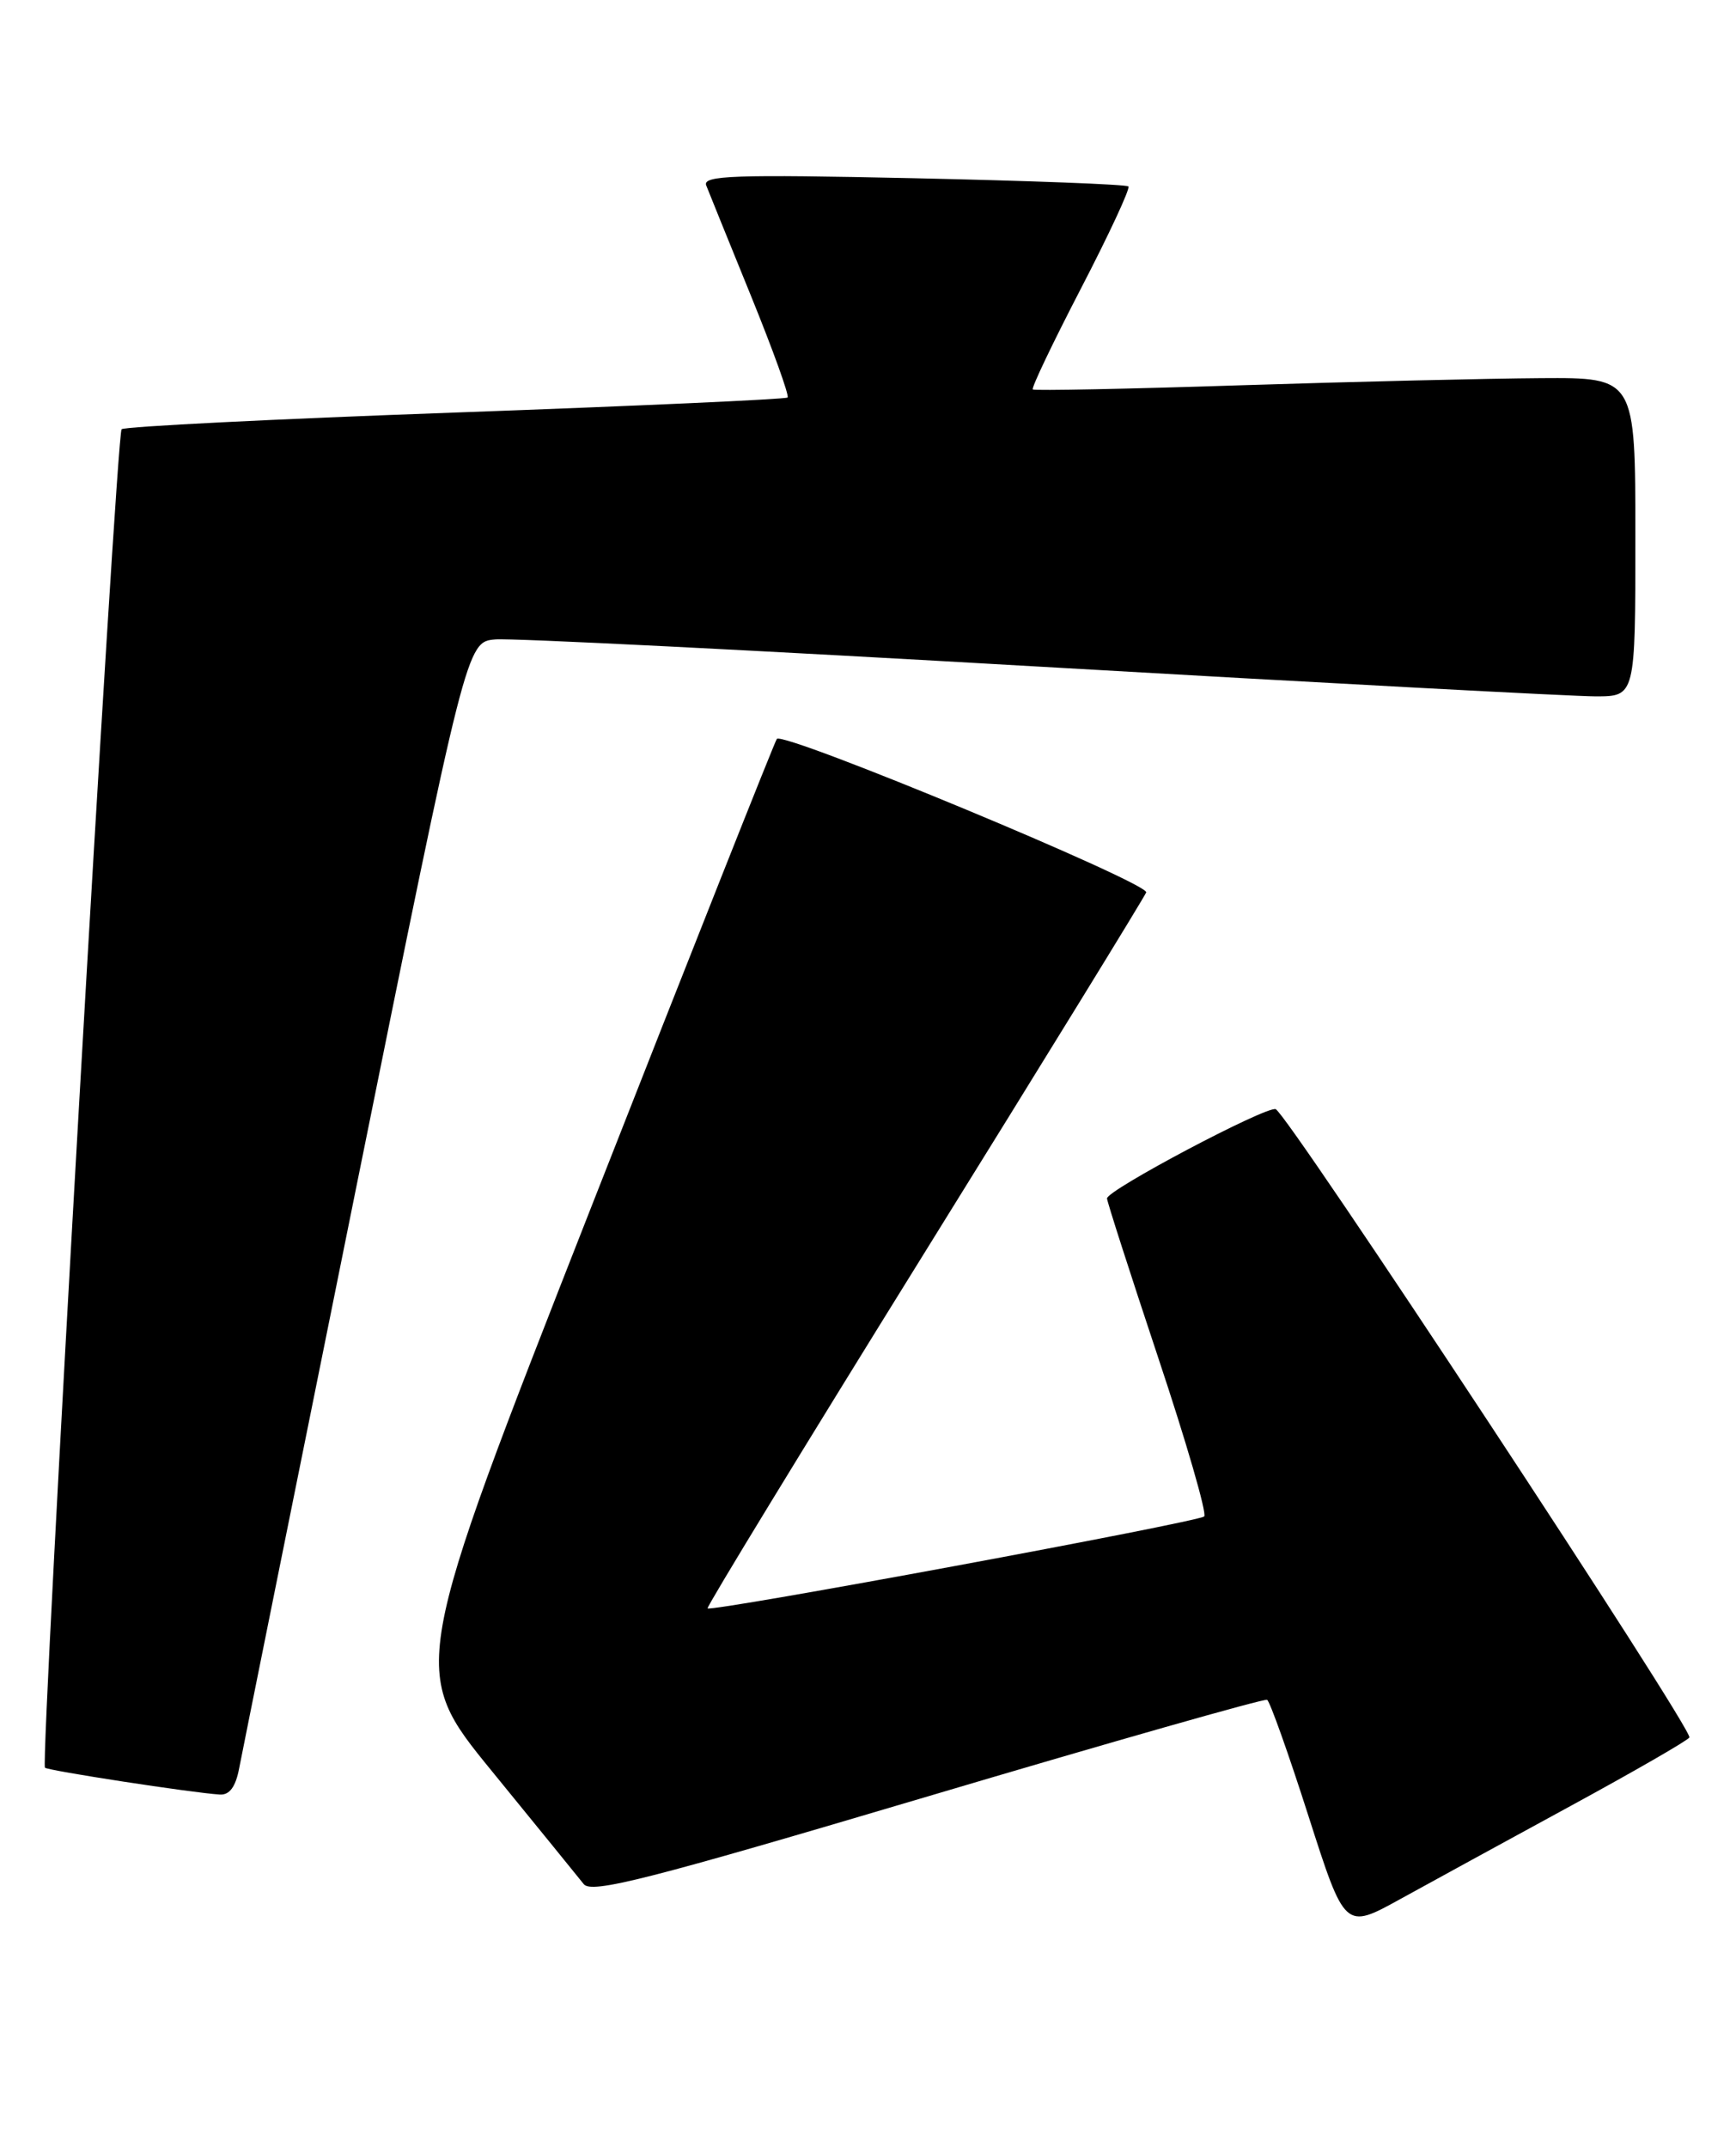 <?xml version="1.0" encoding="UTF-8" standalone="no"?>
<!DOCTYPE svg PUBLIC "-//W3C//DTD SVG 1.1//EN" "http://www.w3.org/Graphics/SVG/1.1/DTD/svg11.dtd" >
<svg xmlns="http://www.w3.org/2000/svg" xmlns:xlink="http://www.w3.org/1999/xlink" version="1.1" viewBox="0 0 207 256">
 <g >
 <path fill="currentColor"
d=" M 187.26 215.26 C 194.83 211.14 201.21 207.47 201.44 207.09 C 201.97 206.25 153.50 132.67 152.11 132.20 C 150.96 131.82 132.00 141.84 132.00 142.84 C 132.00 143.20 134.75 151.74 138.10 161.81 C 141.46 171.88 143.93 180.40 143.59 180.74 C 142.93 181.41 84.83 192.16 84.37 191.70 C 84.22 191.55 95.82 172.54 110.15 149.46 C 124.49 126.38 136.42 106.99 136.67 106.37 C 137.11 105.28 93.48 87.15 92.63 88.07 C 92.41 88.31 82.47 113.38 70.53 143.79 C 48.83 199.07 48.83 199.07 58.66 211.11 C 64.07 217.74 68.99 223.79 69.60 224.56 C 70.52 225.74 77.21 224.03 110.60 214.12 C 132.54 207.61 150.77 202.42 151.09 202.60 C 151.42 202.78 153.64 209.01 156.02 216.45 C 160.36 229.99 160.36 229.99 166.93 226.37 C 170.54 224.38 179.69 219.38 187.26 215.26 Z  M 28.52 210.75 C 28.86 208.96 35.10 178.03 42.38 142.00 C 55.63 76.50 55.63 76.50 59.07 76.21 C 60.95 76.04 90.17 77.51 124.00 79.46 C 157.82 81.41 187.64 83.00 190.25 83.00 C 195.00 83.00 195.00 83.00 195.00 64.00 C 195.00 45.00 195.00 45.00 183.75 45.07 C 177.56 45.11 161.47 45.49 148.00 45.92 C 134.53 46.36 123.34 46.58 123.15 46.42 C 122.95 46.26 125.54 40.85 128.89 34.39 C 132.24 27.93 134.79 22.46 134.55 22.22 C 134.32 21.98 122.77 21.54 108.90 21.24 C 87.50 20.78 83.75 20.91 84.21 22.10 C 84.51 22.87 86.91 28.79 89.54 35.25 C 92.17 41.72 94.14 47.17 93.91 47.38 C 93.69 47.59 75.86 48.39 54.30 49.17 C 32.74 49.94 14.83 50.84 14.50 51.16 C 13.85 51.81 4.78 210.11 5.36 210.69 C 5.71 211.04 22.88 213.68 26.20 213.89 C 27.37 213.97 28.10 212.97 28.52 210.75 Z "/>
</g>
</svg>